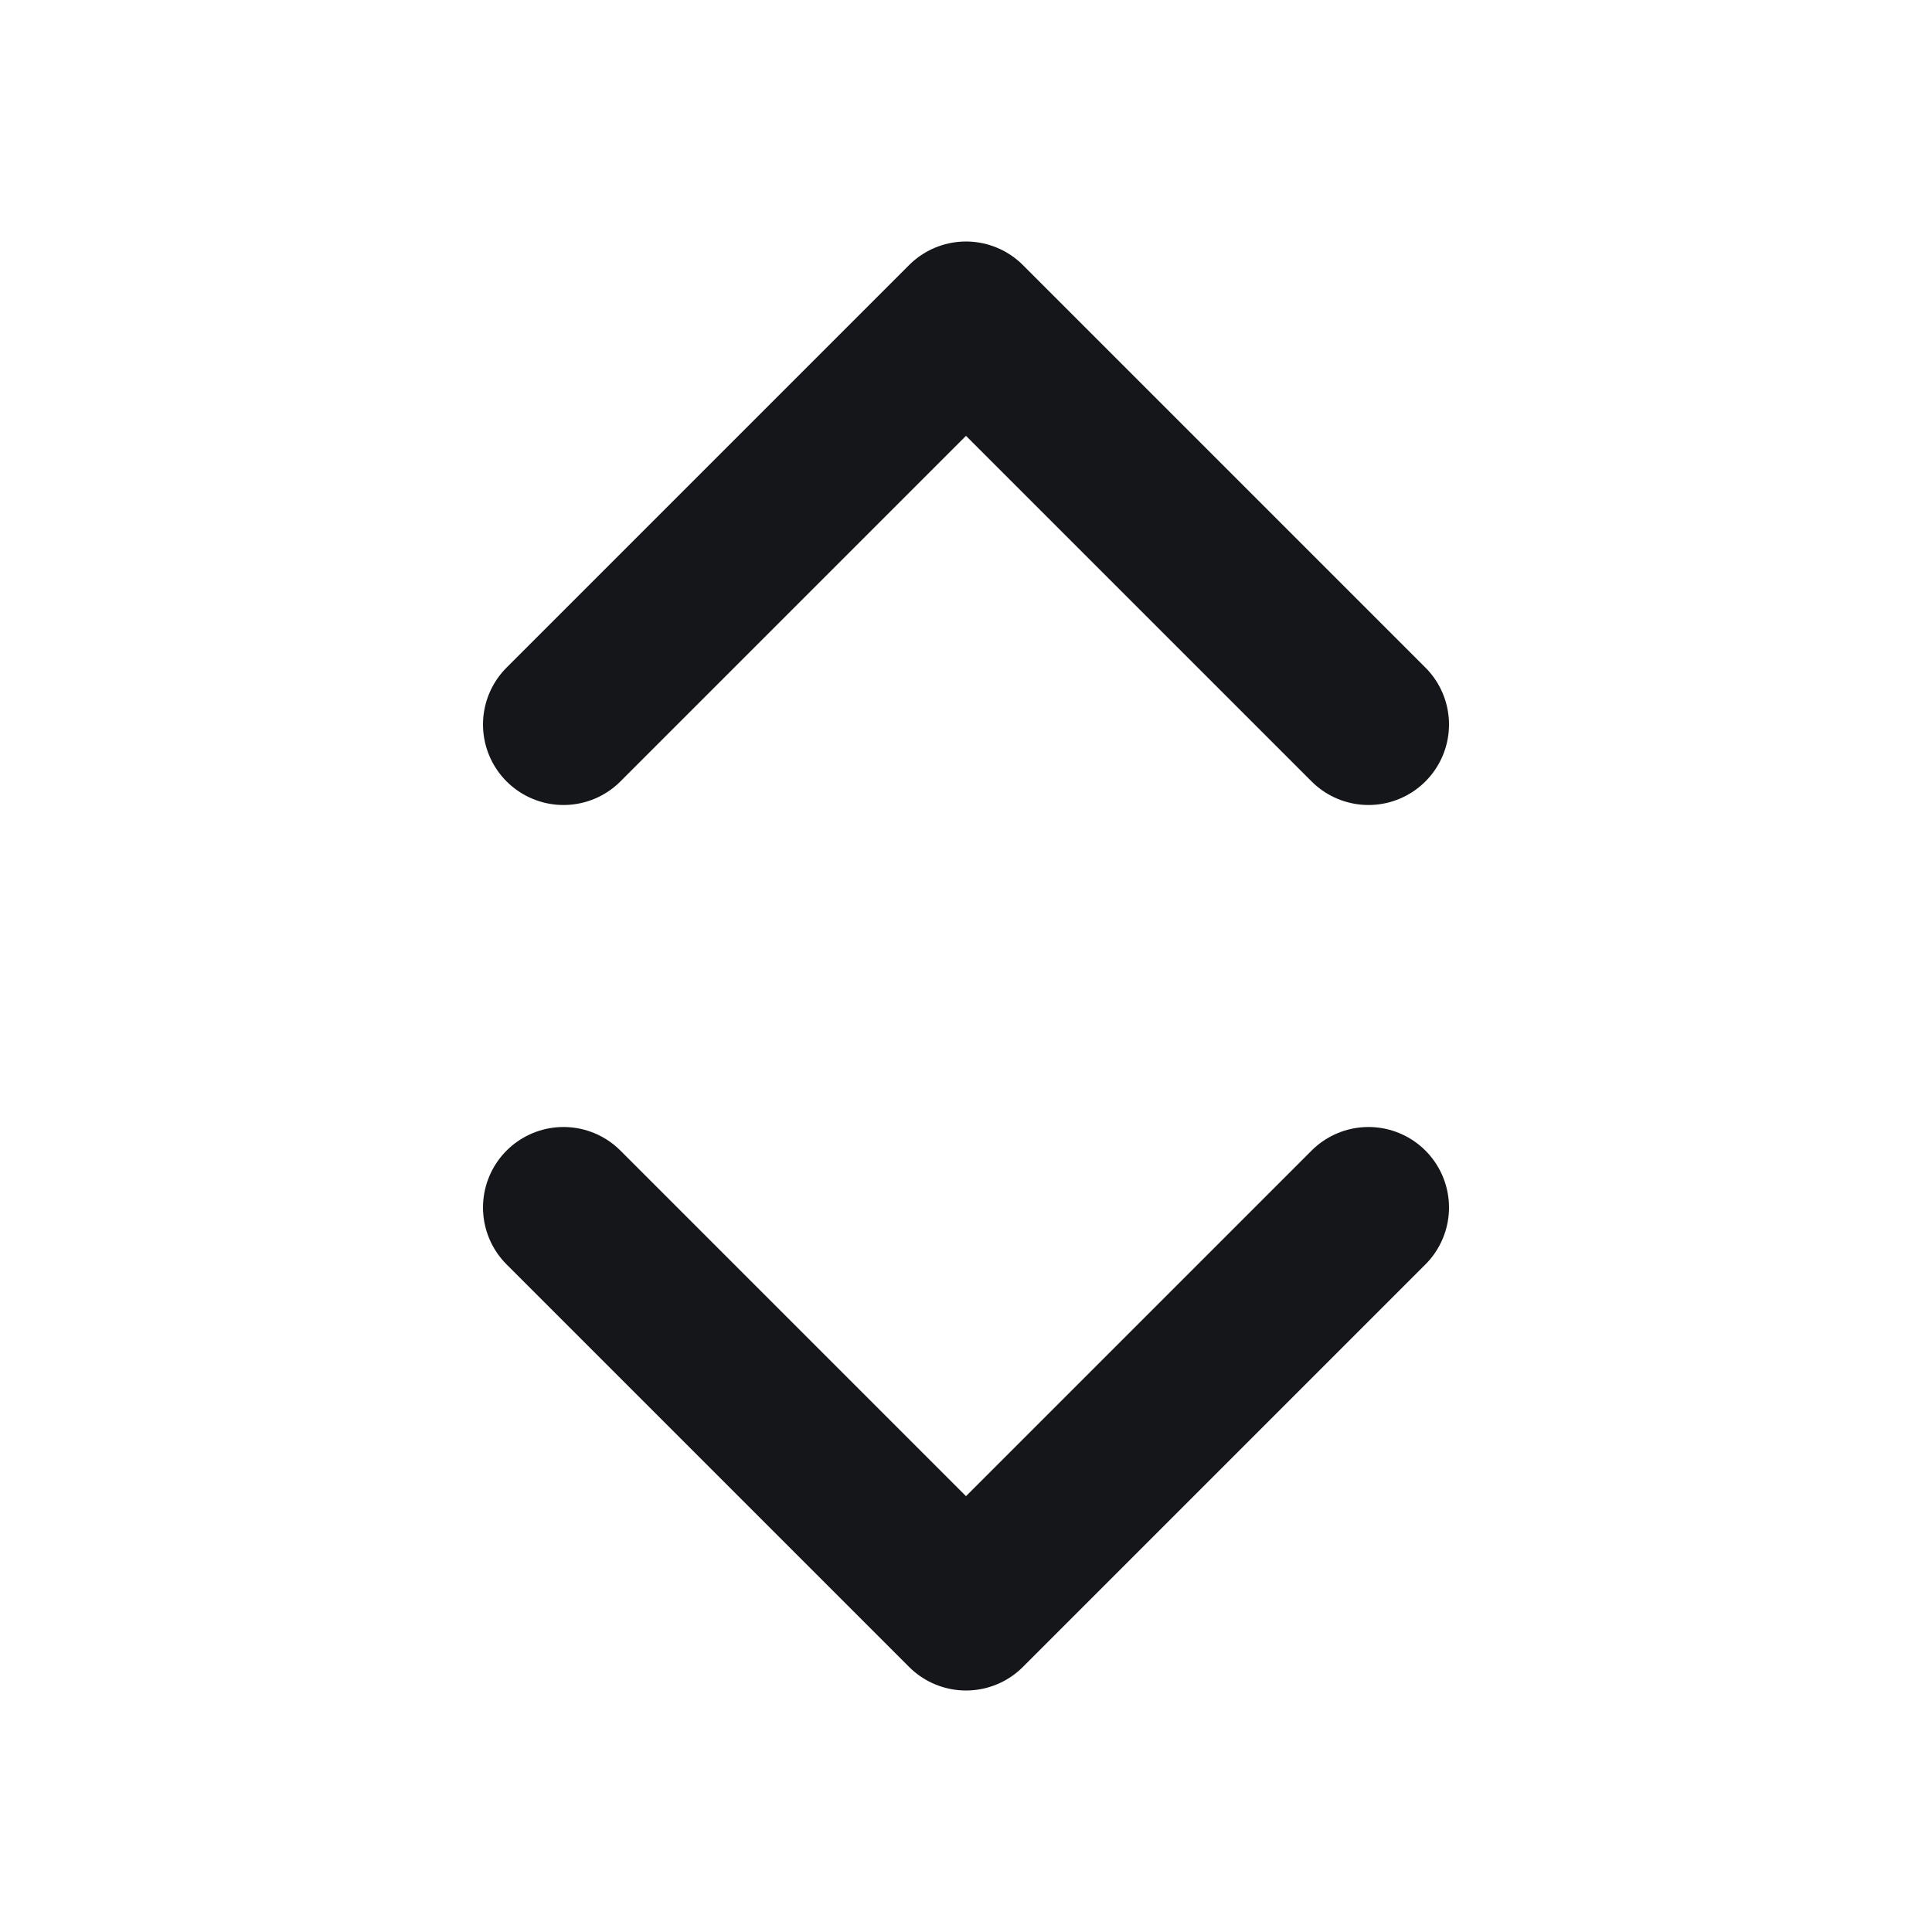 <svg width="24" height="24" viewBox="0 0 24 24" fill="none" xmlns="http://www.w3.org/2000/svg">
<path d="M17 9L12 4L7 9M7 15L12 20L17 15" stroke="#151619" stroke-width="2" stroke-linecap="round" stroke-linejoin="round"/>
</svg>

